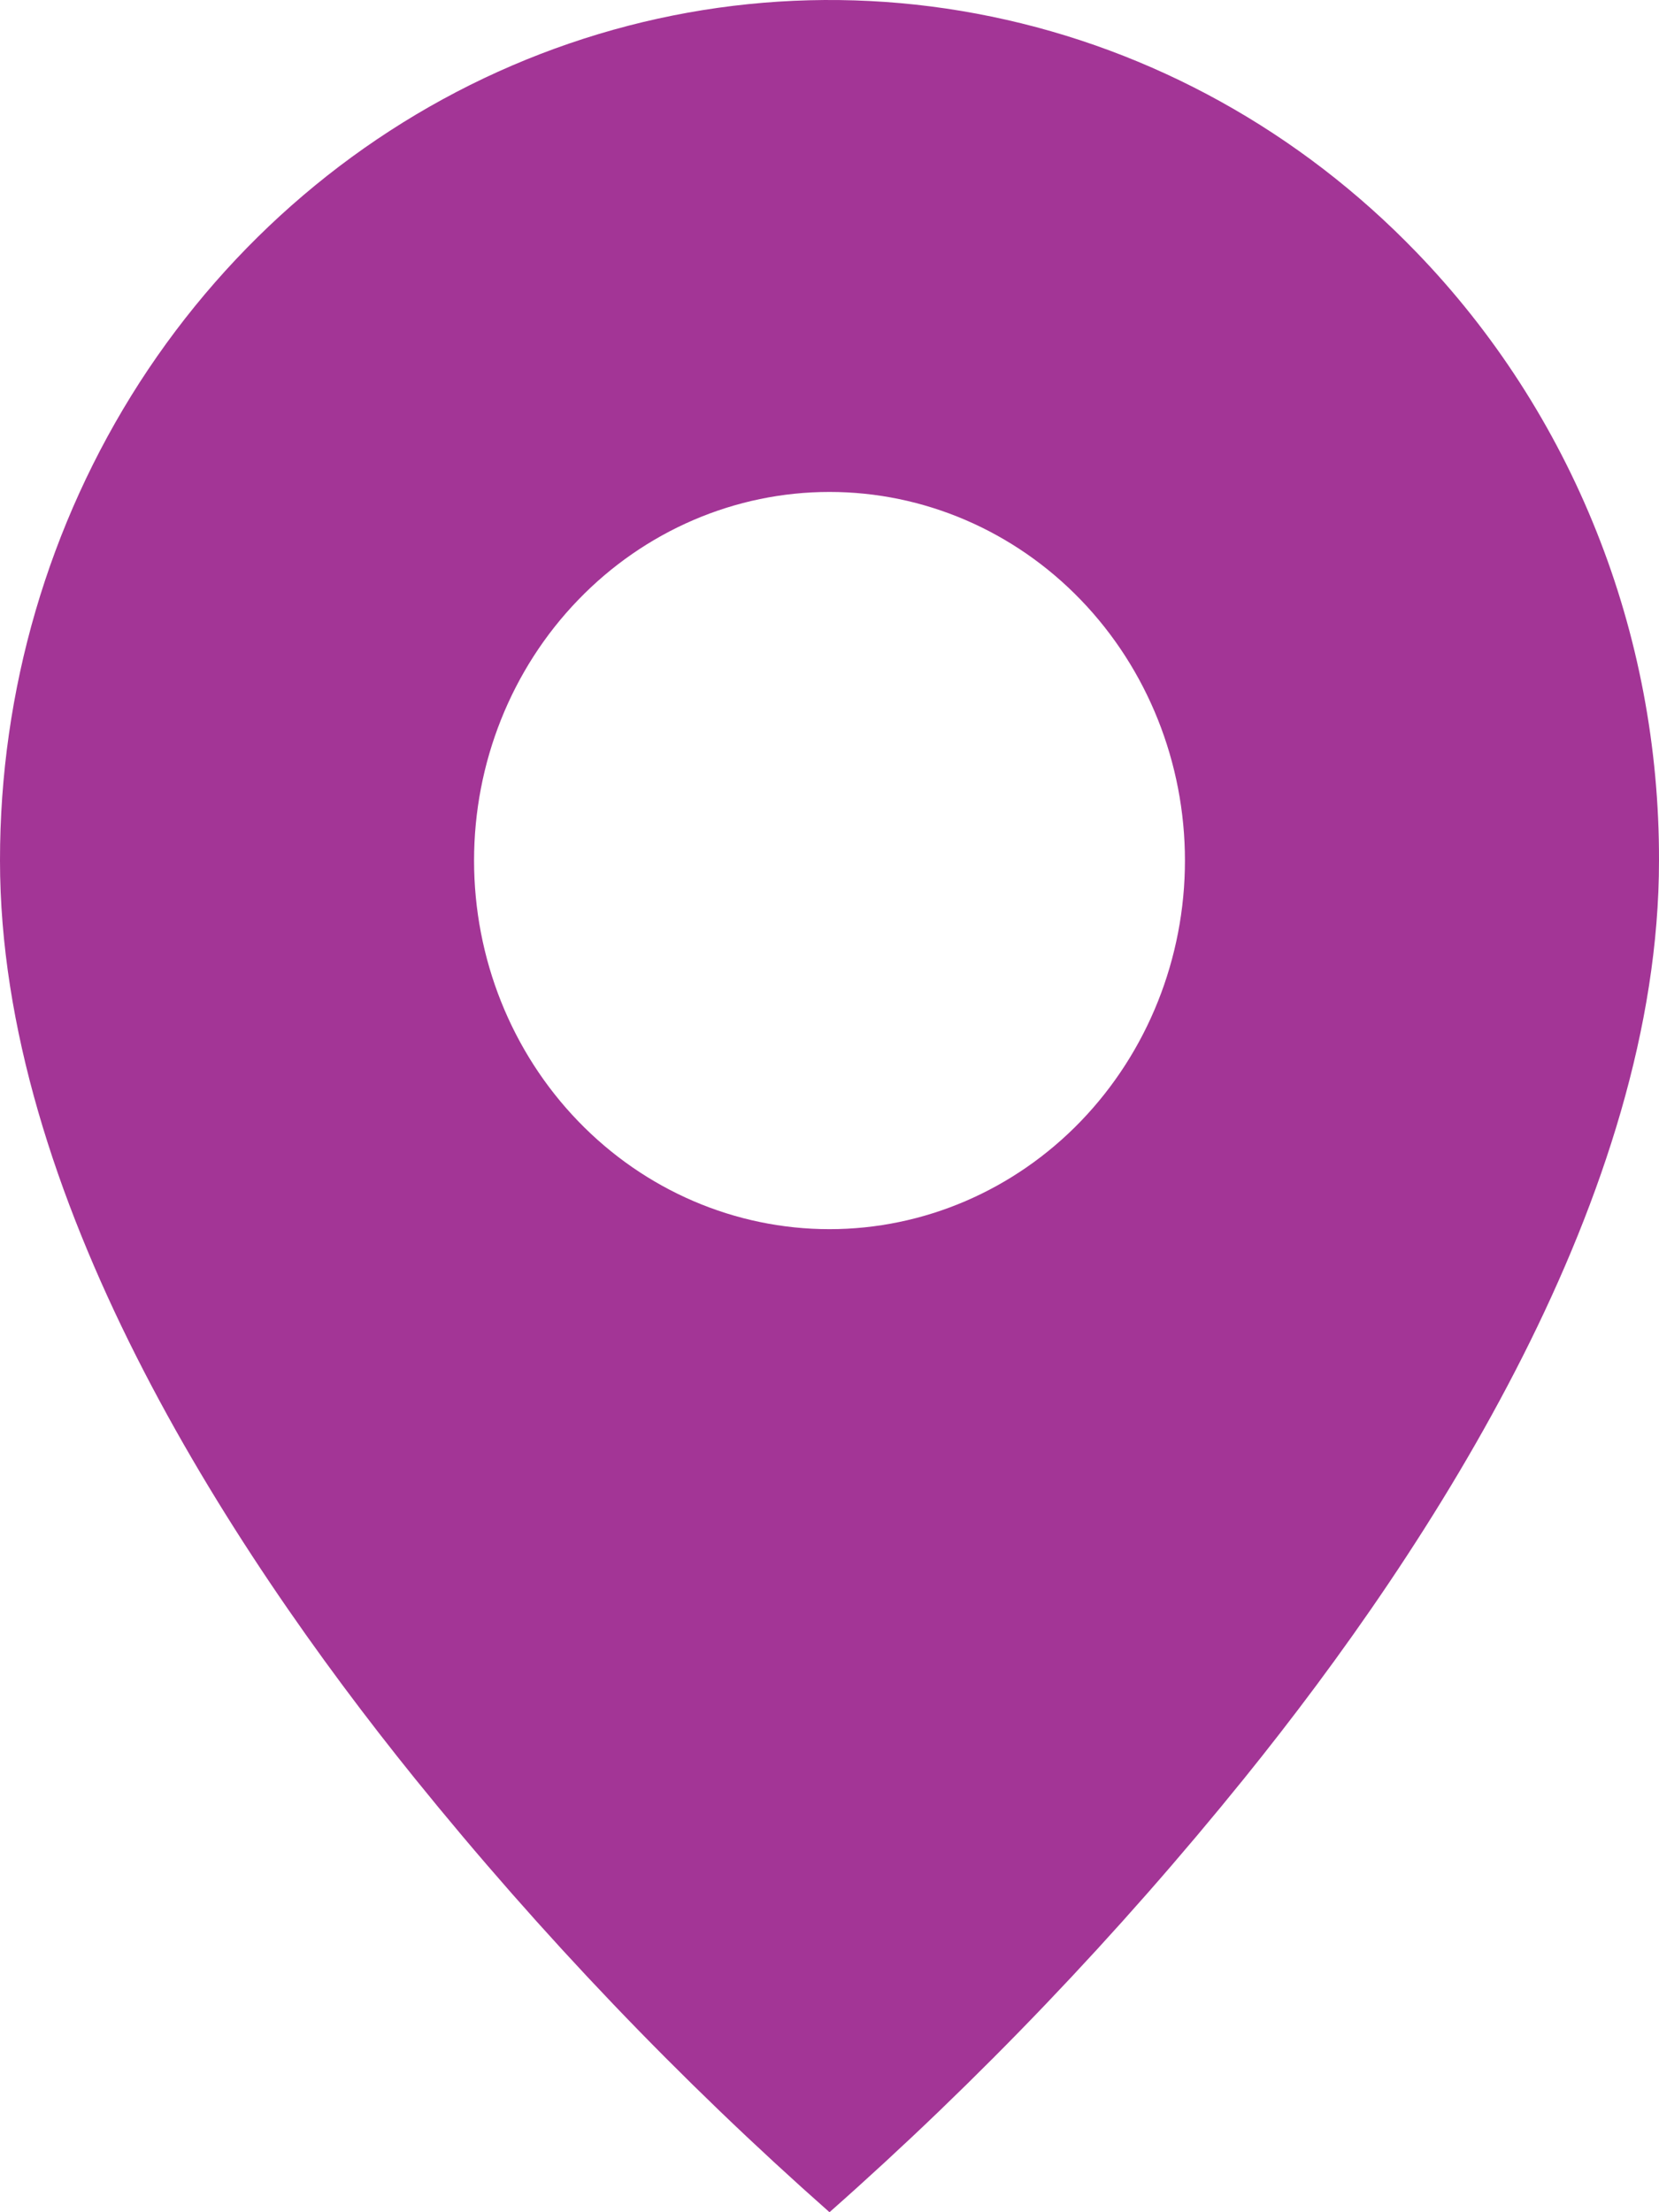 <svg width="12" height="16" viewBox="0 0 12 16" fill="none" xmlns="http://www.w3.org/2000/svg">
<path d="M6 16C4.917 15.043 3.914 13.993 3 12.862C1.629 11.164 7.53336e-07 8.634 7.53336e-07 6.224C-0.001 4.993 0.351 3.79 1.01 2.766C1.67 1.743 2.607 0.945 3.704 0.474C4.801 0.003 6.007 -0.121 7.172 0.12C8.336 0.36 9.405 0.953 10.245 1.824C10.803 2.401 11.246 3.087 11.547 3.842C11.849 4.597 12.002 5.407 12 6.224C12 8.634 10.371 11.164 9 12.862C8.086 13.993 7.083 15.043 6 16ZM6 3.558C5.318 3.558 4.664 3.839 4.182 4.339C3.699 4.839 3.429 5.517 3.429 6.224C3.429 6.931 3.699 7.609 4.182 8.109C4.664 8.609 5.318 8.89 6 8.89C6.682 8.89 7.336 8.609 7.818 8.109C8.3 7.609 8.571 6.931 8.571 6.224C8.571 5.517 8.3 4.839 7.818 4.339C7.336 3.839 6.682 3.558 6 3.558Z" fill="#A33596"/>
</svg>
